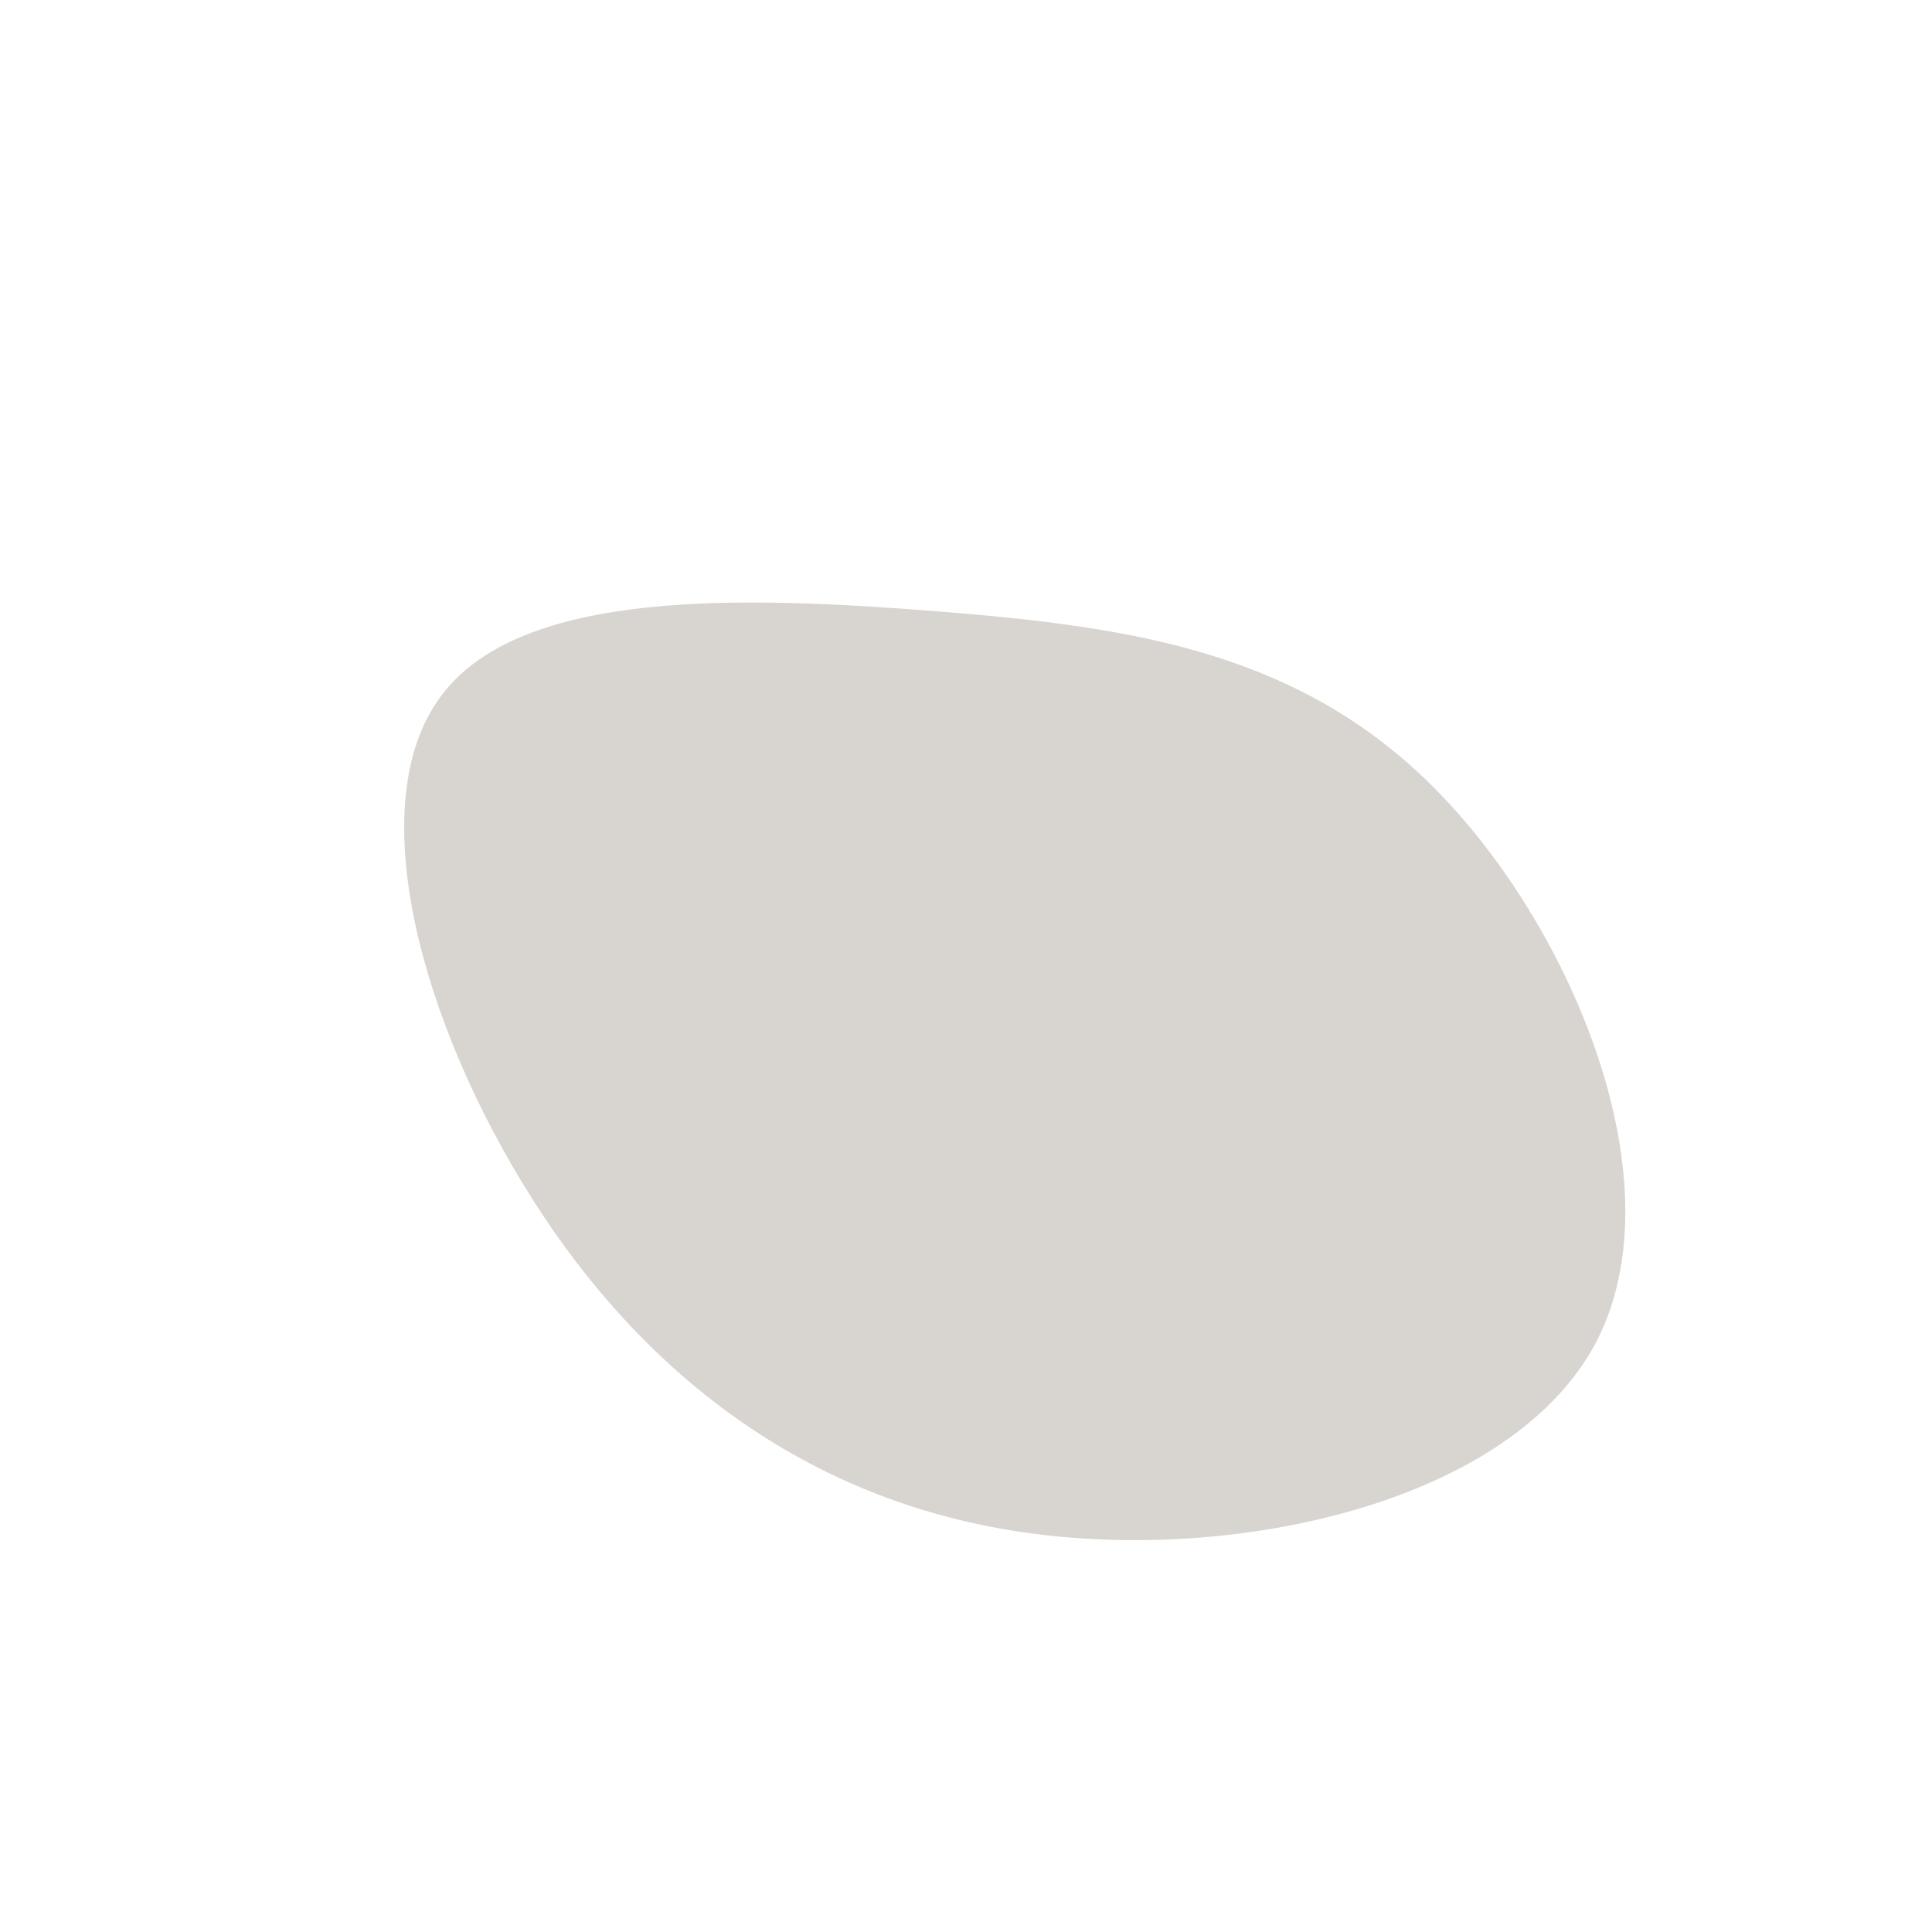 <?xml version="1.0" standalone="no"?>
<svg viewBox="0 0 200 200" xmlns="http://www.w3.org/2000/svg">
  <path fill="#d8d4cfae" d="M48.8,-18.1C62.9,-3.7,73.8,22.6,65.2,39C56.5,55.4,28.2,61.9,5.8,58.6C-16.7,55.3,-33.5,42.1,-44.9,24.1C-56.4,6,-62.7,-16.9,-54.3,-28C-46,-39.1,-23,-38.3,-2.8,-36.7C17.3,-35.1,34.7,-32.5,48.8,-18.1Z" transform="translate(100 100)" />
</svg>
